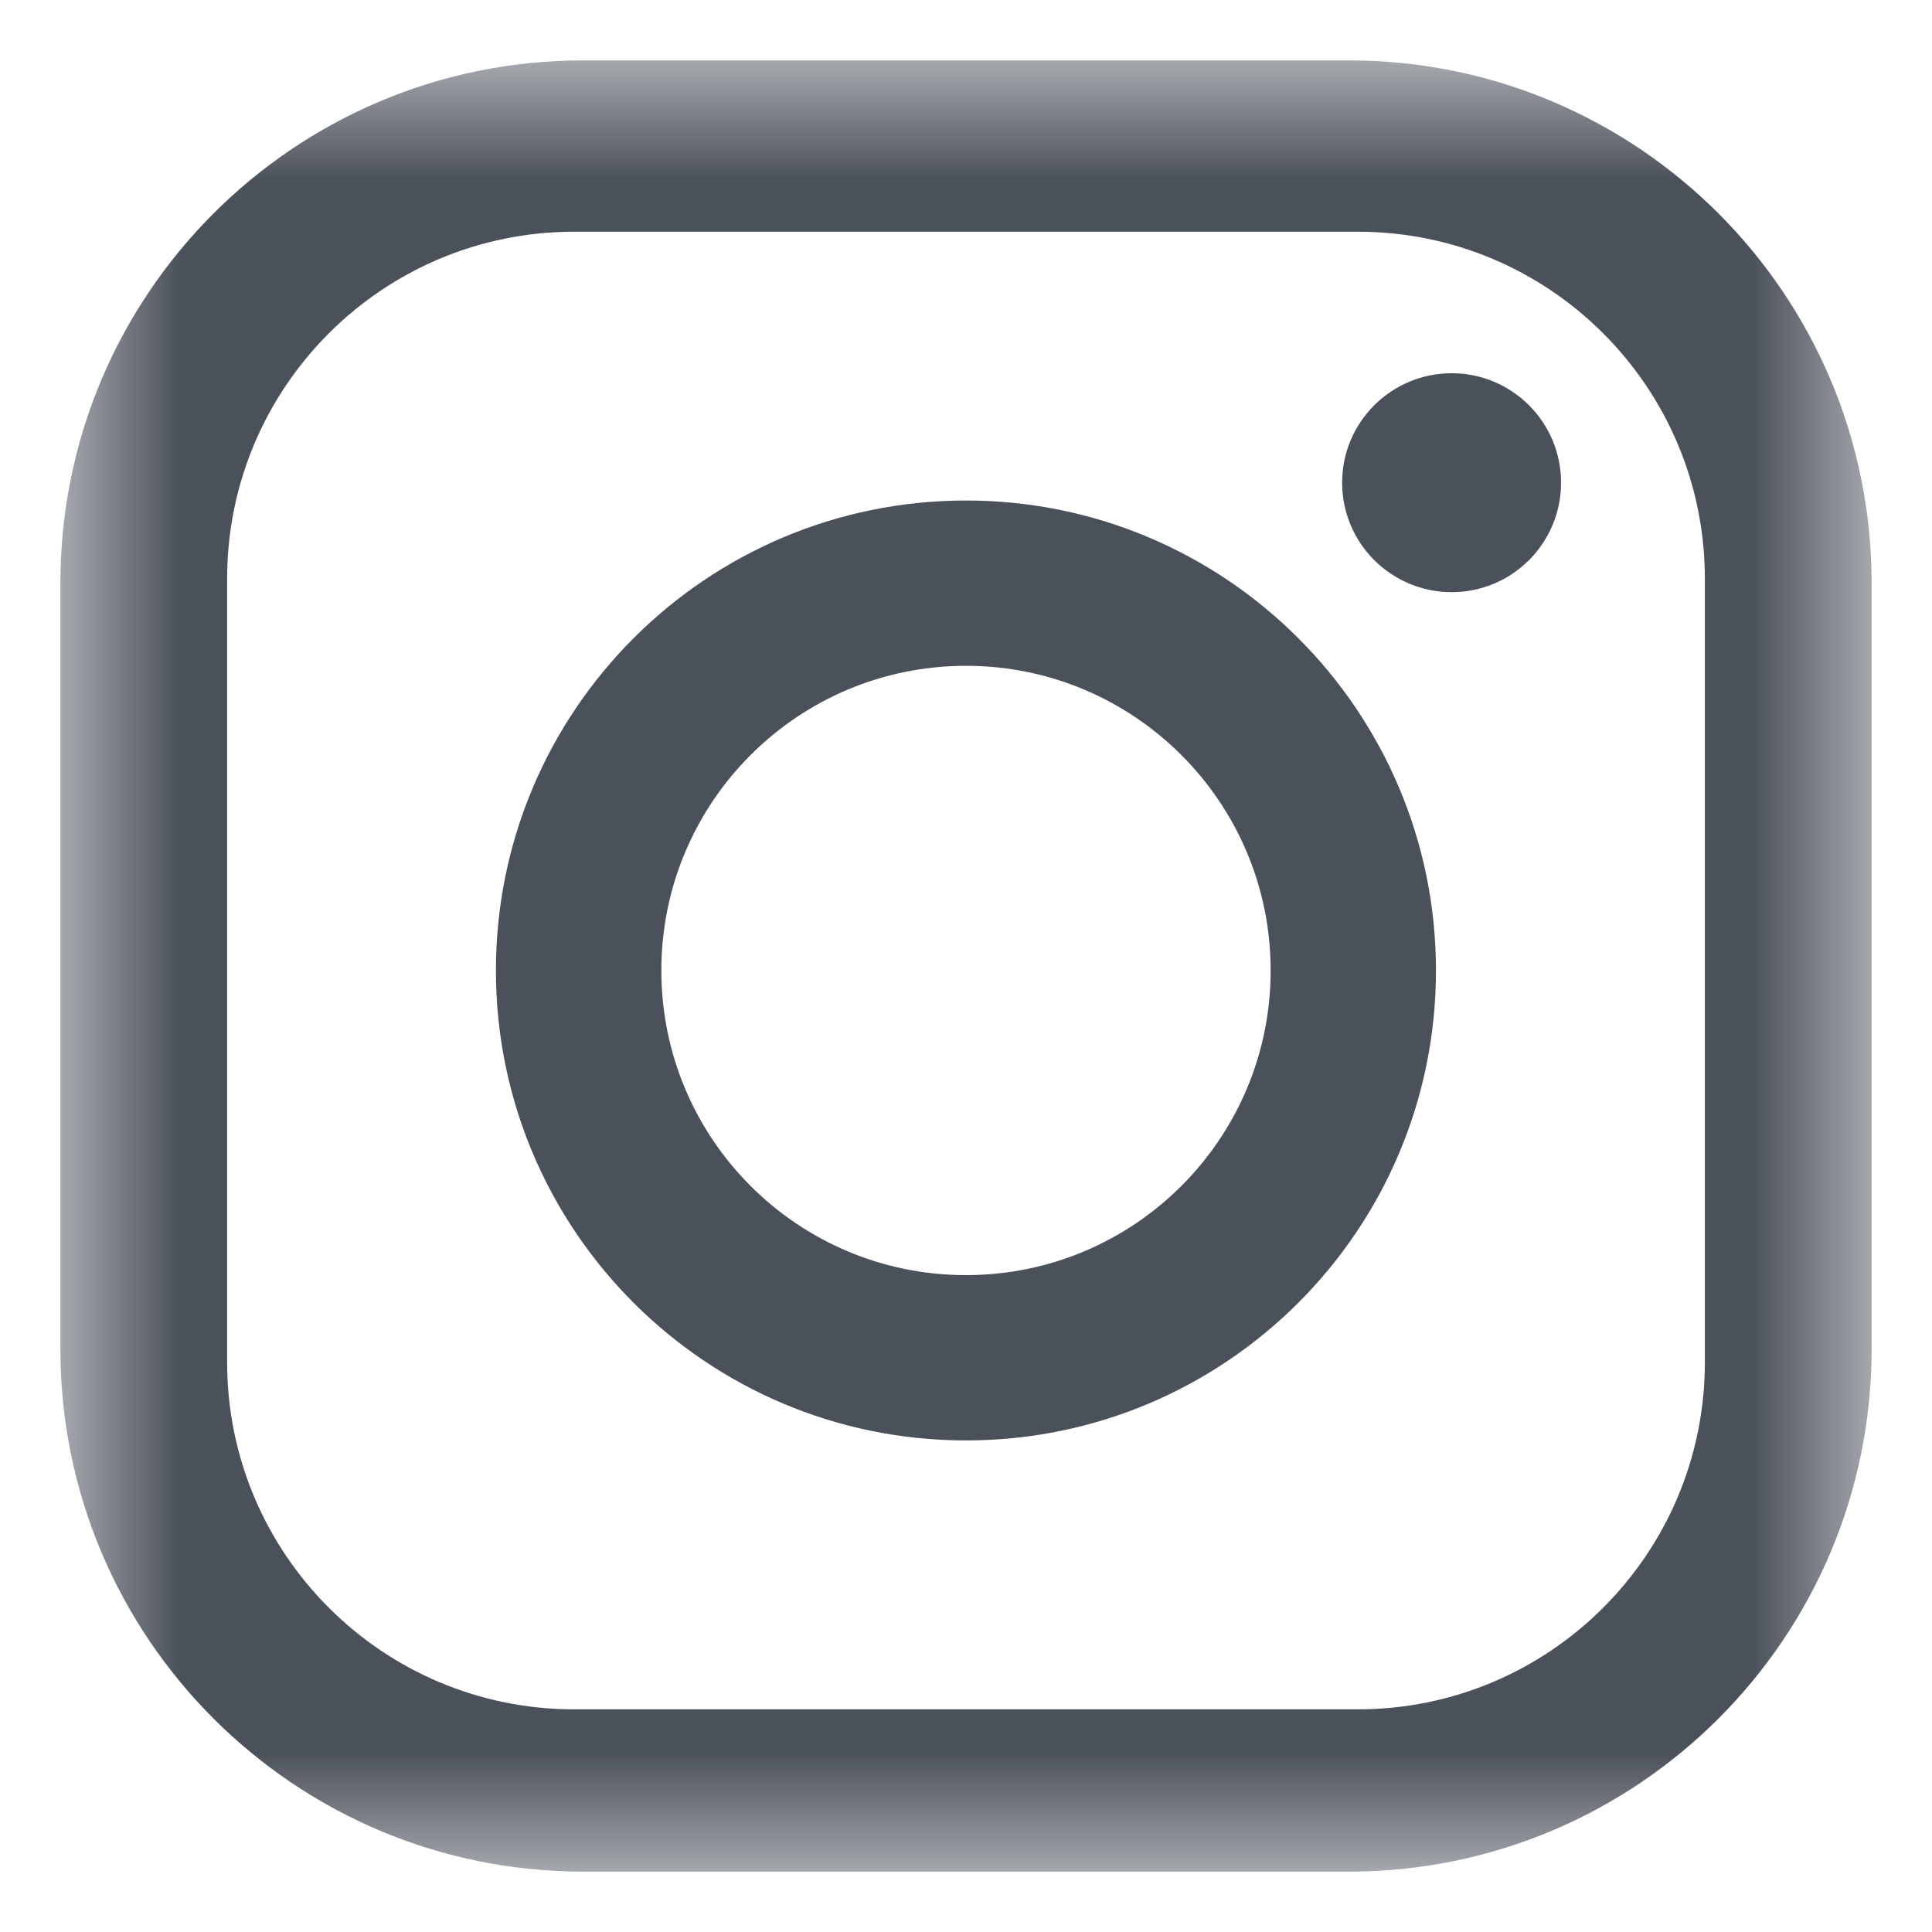 <svg width="16" height="16" viewBox="0 0 16 16" fill="none" xmlns="http://www.w3.org/2000/svg">
<g id="ico_instagram">
<g id="Group 3">
<mask id="mask0_9700_38294" style="mask-type:luminance" maskUnits="userSpaceOnUse" x="0" y="0" width="16" height="16">
<path id="Clip 2" fill-rule="evenodd" clip-rule="evenodd" d="M0.5 0.5H15.5V15.5H0.5V0.5Z" fill="white"/>
</mask>
<g mask="url(#mask0_9700_38294)">
<path id="Fill 1" fill-rule="evenodd" clip-rule="evenodd" d="M14.119 11.282C14.119 12.869 12.832 14.156 11.245 14.156H4.755C3.168 14.156 1.881 12.869 1.881 11.282V4.793C1.881 3.206 3.168 1.919 4.755 1.919H11.245C12.832 1.919 14.119 3.206 14.119 4.793V11.282ZM11.17 0.5H4.83C2.438 0.5 0.5 2.438 0.5 4.83V11.171C0.5 13.562 2.438 15.5 4.83 15.5H11.17C13.562 15.5 15.5 13.562 15.5 11.171V4.83C15.5 2.438 13.562 0.5 11.17 0.5Z" fill="#4B515B"/>
</g>
</g>
<path id="Fill 4" fill-rule="evenodd" clip-rule="evenodd" d="M8 10.56C6.606 10.56 5.477 9.431 5.477 8.037C5.477 6.644 6.606 5.514 8 5.514C9.393 5.514 10.523 6.644 10.523 8.037C10.523 9.431 9.393 10.56 8 10.56ZM8 4.145C5.85 4.145 4.107 5.888 4.107 8.037C4.107 10.187 5.85 11.929 8 11.929C10.149 11.929 11.892 10.187 11.892 8.037C11.892 5.888 10.149 4.145 8 4.145Z" fill="#4B515B"/>
<path id="Fill 6" fill-rule="evenodd" clip-rule="evenodd" d="M12.022 3.091C11.521 3.091 11.115 3.497 11.115 3.997C11.115 4.498 11.521 4.904 12.022 4.904C12.523 4.904 12.928 4.498 12.928 3.997C12.928 3.497 12.523 3.091 12.022 3.091Z" fill="#4B515B"/>
</g>
</svg>
